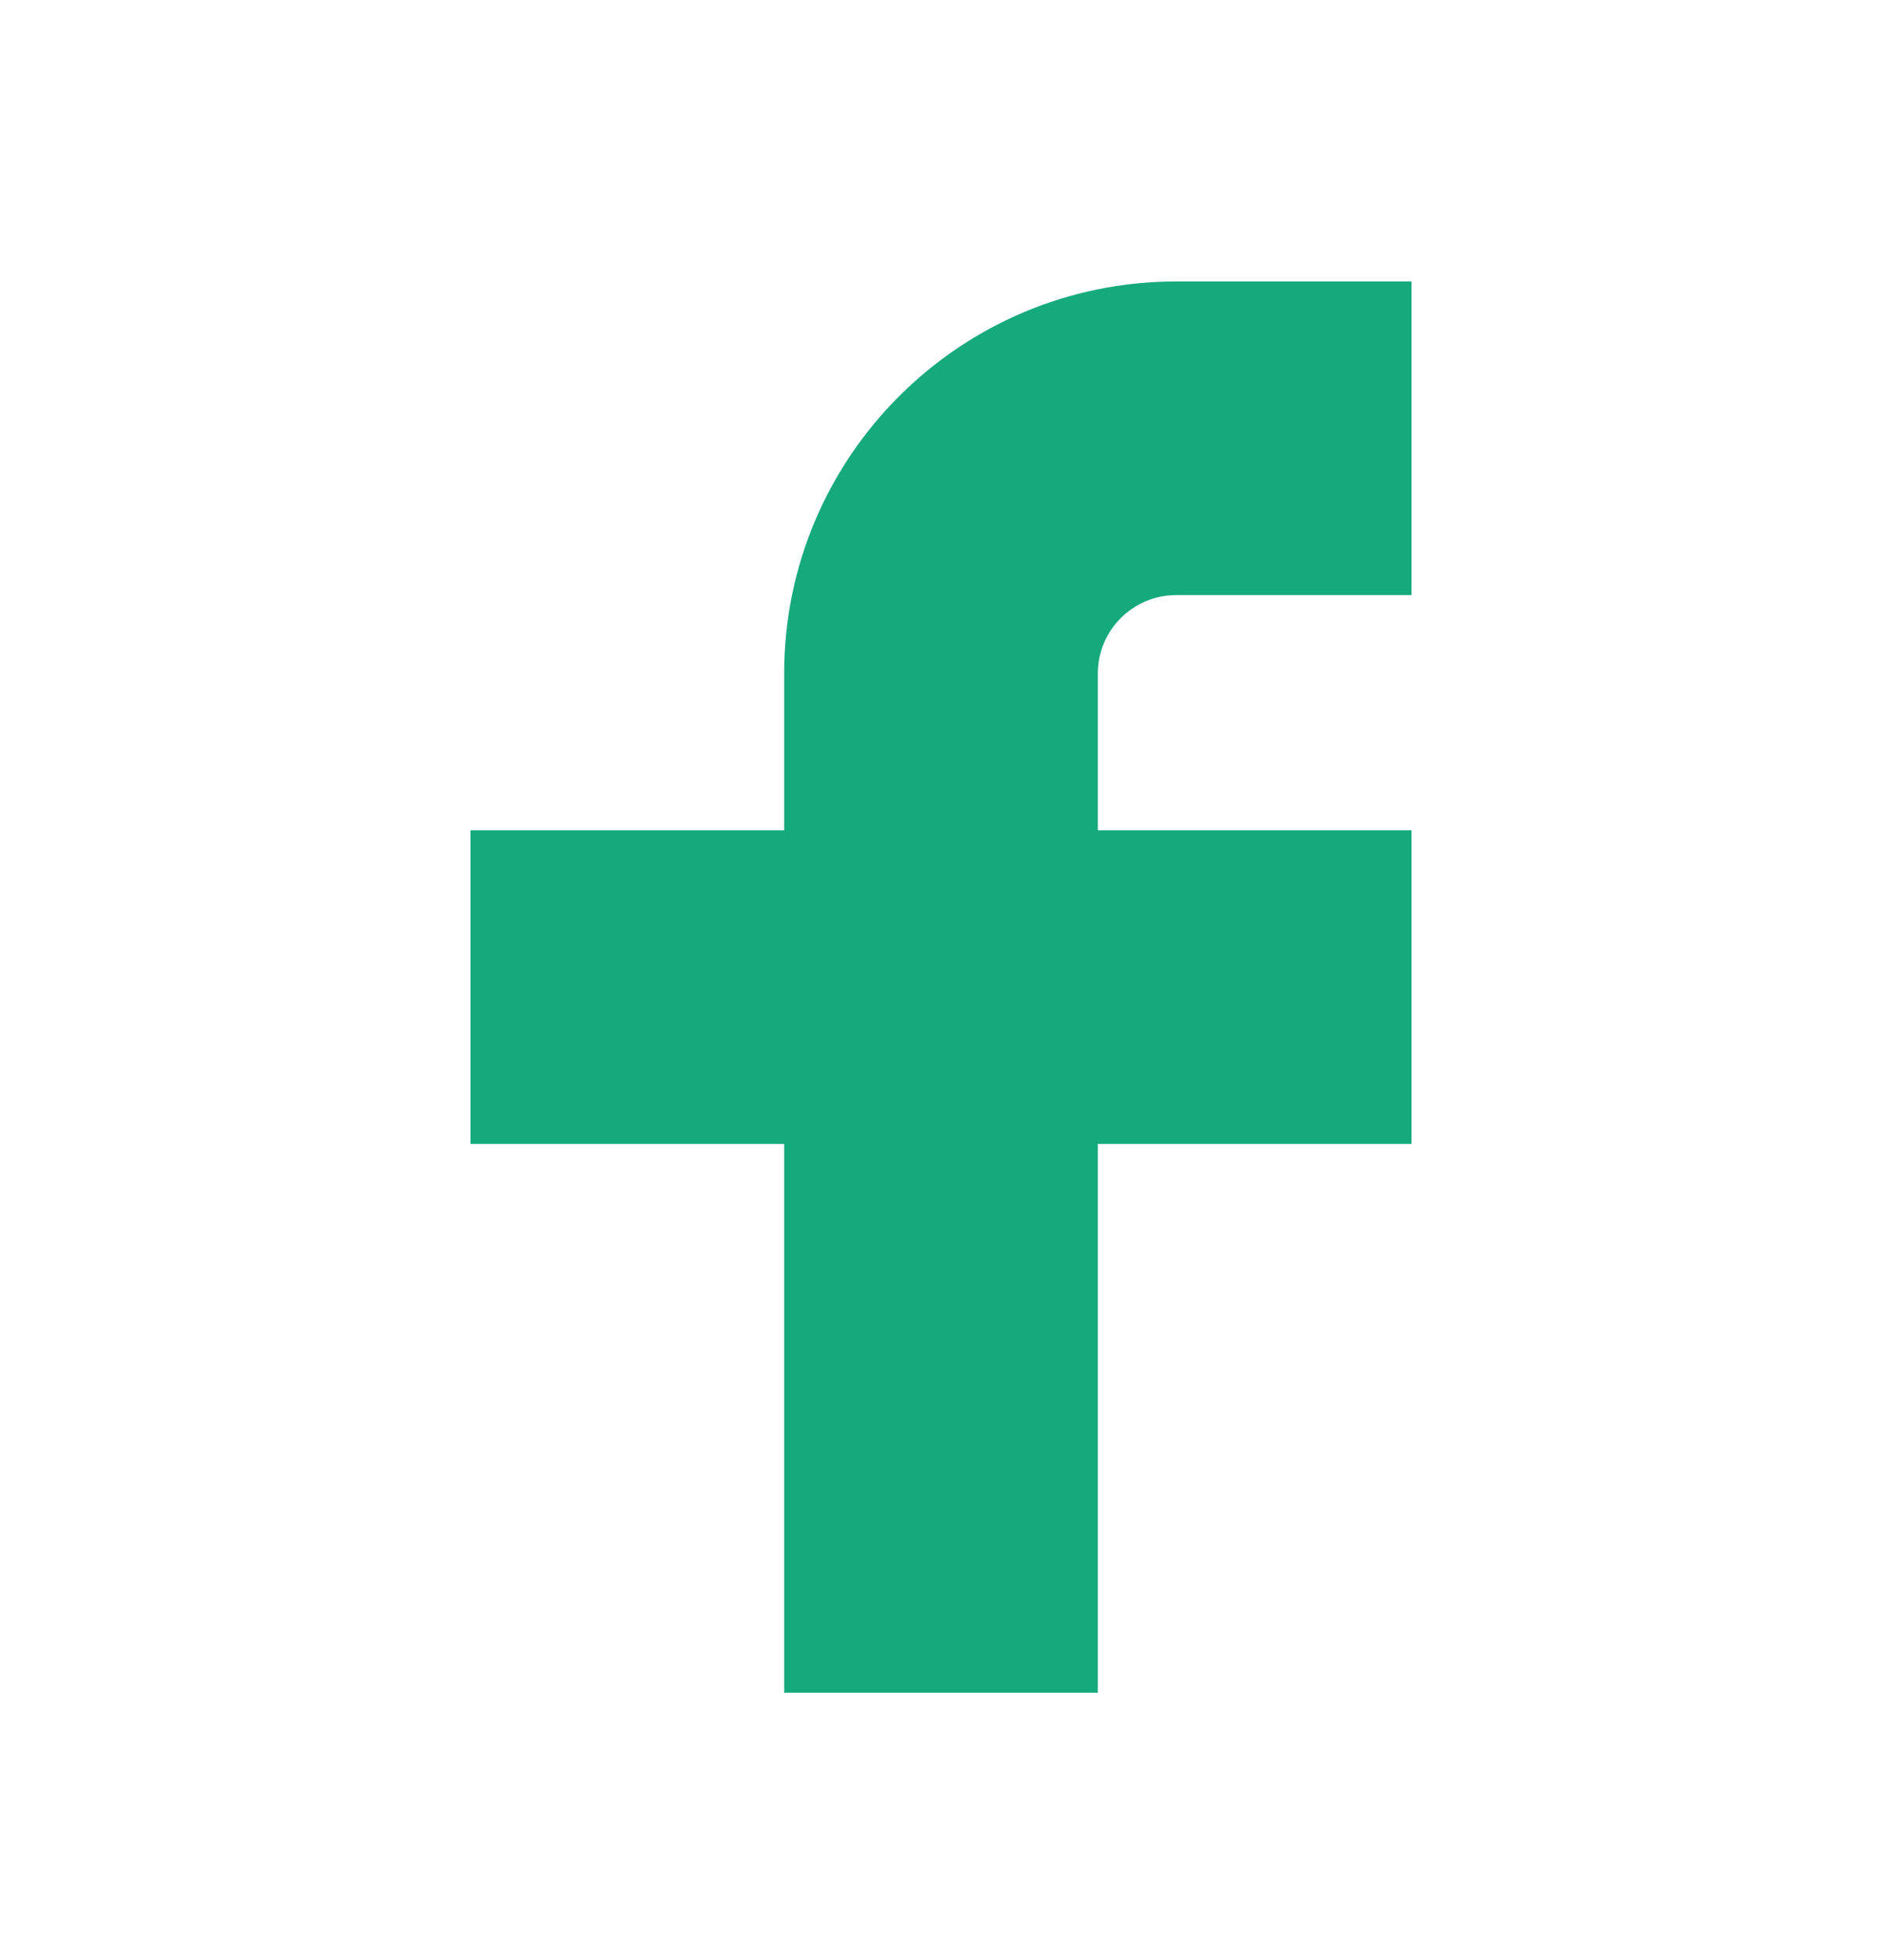 <svg width="24" height="25" viewBox="0 0 24 25" fill="none" xmlns="http://www.w3.org/2000/svg">
<path d="M18 3.59H15C12.239 3.59 10 5.829 10 8.59V10.59H6V14.59H10V21.59H14V14.59H18V10.59H14V8.59C14 8.038 14.448 7.59 15 7.59H18V3.59Z" fill="#15AA7A"/>
</svg>
